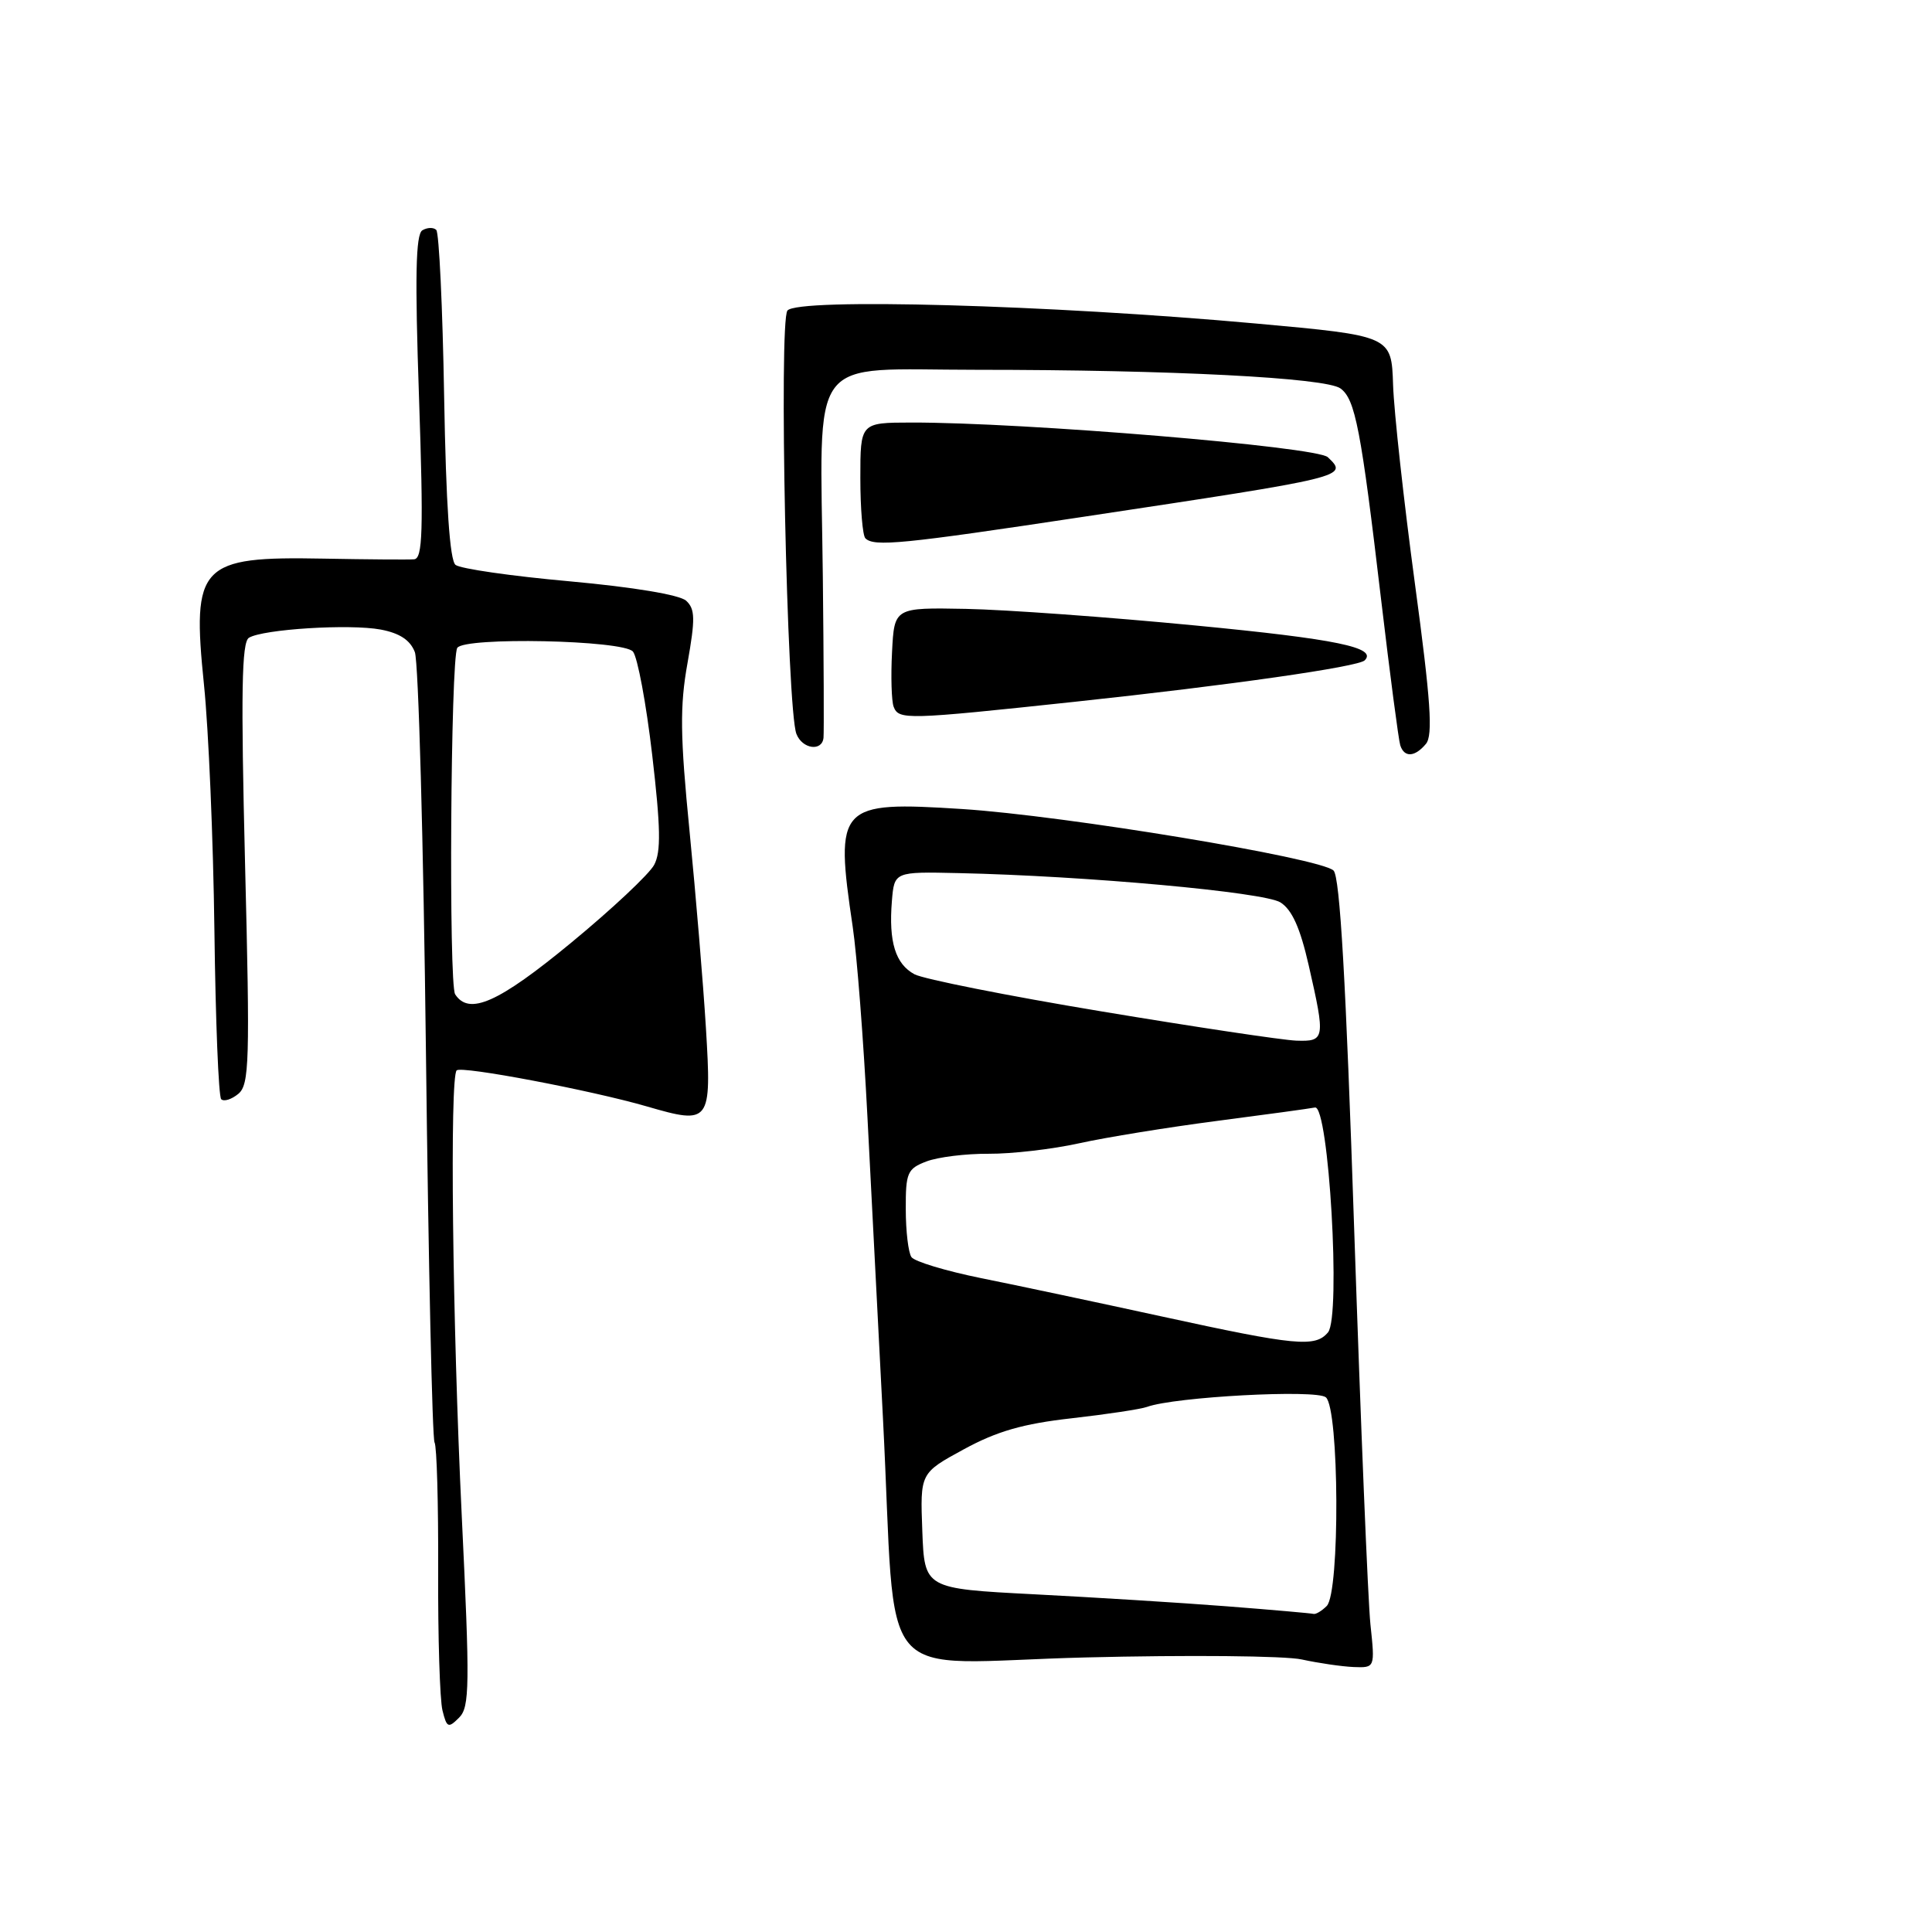 <?xml version="1.0" encoding="UTF-8" standalone="no"?>
<!DOCTYPE svg PUBLIC "-//W3C//DTD SVG 1.1//EN" "http://www.w3.org/Graphics/SVG/1.1/DTD/svg11.dtd" >
<svg xmlns="http://www.w3.org/2000/svg" xmlns:xlink="http://www.w3.org/1999/xlink" version="1.1" viewBox="0 0 256 256">
 <g >
 <path fill="currentColor"
d=" M 61.18 200.77 C 59.95 175.17 59.58 142.75 60.51 141.83 C 61.13 141.20 78.39 144.48 85.72 146.61 C 94.12 149.05 94.30 148.81 93.54 136.24 C 93.18 130.34 92.20 118.59 91.37 110.15 C 90.12 97.49 90.07 93.57 91.10 87.85 C 92.14 81.99 92.11 80.70 90.92 79.60 C 90.06 78.82 83.96 77.80 75.50 77.03 C 67.80 76.34 60.99 75.36 60.36 74.85 C 59.60 74.24 59.10 66.93 58.85 52.54 C 58.65 40.78 58.18 30.84 57.81 30.47 C 57.44 30.10 56.61 30.13 55.96 30.52 C 55.08 31.07 54.97 36.67 55.52 52.62 C 56.12 70.40 56.01 74.02 54.87 74.11 C 54.12 74.17 48.71 74.13 42.85 74.02 C 26.44 73.71 25.40 74.81 27.03 90.75 C 27.64 96.66 28.26 111.29 28.41 123.26 C 28.56 135.22 28.96 145.30 29.31 145.65 C 29.67 146.00 30.68 145.68 31.58 144.94 C 33.04 143.72 33.13 140.68 32.47 114.43 C 31.91 91.78 32.02 85.11 32.98 84.51 C 34.84 83.37 46.32 82.65 50.45 83.42 C 52.97 83.90 54.36 84.82 54.97 86.41 C 55.45 87.68 56.11 111.56 56.44 139.48 C 56.77 167.40 57.28 190.64 57.58 191.13 C 57.88 191.61 58.09 199.23 58.06 208.06 C 58.02 216.89 58.28 225.25 58.63 226.64 C 59.20 228.94 59.40 229.03 60.83 227.60 C 62.24 226.19 62.27 223.43 61.18 200.77 Z  M 181.59 215.25 C 181.26 212.09 180.30 188.57 179.44 163.00 C 178.34 130.00 177.55 116.17 176.70 115.35 C 174.95 113.68 141.12 108.08 127.49 107.20 C 111.07 106.15 110.60 106.67 112.99 122.81 C 113.54 126.49 114.42 137.82 114.94 148.00 C 115.46 158.18 116.39 176.18 117.00 188.00 C 118.88 224.50 115.34 220.33 143.84 219.62 C 157.40 219.28 170.30 219.40 172.50 219.89 C 174.70 220.37 177.78 220.82 179.35 220.89 C 182.20 221.00 182.20 221.00 181.59 215.25 Z  M 188.95 98.56 C 189.89 97.42 189.58 92.84 187.48 77.31 C 186.01 66.41 184.71 54.58 184.59 51.00 C 184.38 44.50 184.38 44.50 166.44 42.87 C 139.09 40.39 105.68 39.46 104.34 41.15 C 103.18 42.62 104.27 94.05 105.53 97.25 C 106.31 99.26 108.94 99.62 109.12 97.75 C 109.19 97.06 109.15 87.50 109.03 76.50 C 108.70 46.28 106.68 49.00 129.45 49.00 C 155.21 49.00 175.68 50.05 177.62 51.47 C 179.58 52.90 180.34 56.84 183.01 79.50 C 184.18 89.40 185.32 98.06 185.54 98.75 C 186.07 100.41 187.48 100.33 188.95 98.56 Z  M 142.50 92.98 C 162.99 90.79 179.97 88.36 180.83 87.50 C 182.53 85.80 177.09 84.68 158.40 82.88 C 146.90 81.77 133.22 80.78 128.00 80.68 C 118.50 80.50 118.50 80.50 118.20 86.39 C 118.03 89.63 118.13 92.89 118.41 93.64 C 119.09 95.41 120.04 95.38 142.50 92.98 Z  M 143.54 68.48 C 178.64 63.19 178.67 63.18 175.94 60.58 C 174.48 59.19 135.69 55.96 120.75 55.99 C 114.00 56.00 114.00 56.00 114.00 63.33 C 114.00 67.37 114.30 70.97 114.67 71.33 C 115.81 72.47 119.51 72.11 143.54 68.48 Z  M 60.31 131.75 C 59.44 130.41 59.71 87.28 60.59 85.85 C 61.51 84.37 82.60 84.81 83.87 86.34 C 84.48 87.08 85.63 93.24 86.42 100.04 C 87.54 109.64 87.60 112.88 86.68 114.60 C 86.03 115.82 81.09 120.46 75.69 124.91 C 66.04 132.87 62.15 134.60 60.31 131.75 Z  M 162.50 212.84 C 156.45 212.37 144.97 211.66 137.00 211.25 C 122.50 210.50 122.50 210.50 122.21 202.85 C 121.92 195.19 121.92 195.19 127.71 192.04 C 132.09 189.65 135.57 188.65 142.00 187.93 C 146.68 187.40 151.17 186.72 151.99 186.42 C 155.64 185.09 174.39 184.08 175.68 185.15 C 177.46 186.62 177.57 211.03 175.80 212.80 C 175.14 213.46 174.35 213.93 174.05 213.85 C 173.75 213.77 168.55 213.31 162.50 212.84 Z  M 154.00 174.45 C 145.47 172.59 134.68 170.30 130.00 169.36 C 125.33 168.41 121.17 167.16 120.77 166.57 C 120.36 165.98 120.02 163.13 120.02 160.23 C 120.00 155.39 120.23 154.86 122.75 153.90 C 124.26 153.32 127.97 152.86 131.00 152.88 C 134.03 152.90 139.43 152.28 143.00 151.49 C 146.57 150.70 154.78 149.37 161.24 148.53 C 167.70 147.69 173.55 146.89 174.24 146.75 C 176.07 146.39 177.70 174.45 175.97 176.54 C 174.29 178.56 171.74 178.32 154.00 174.45 Z  M 145.92 134.01 C 133.51 131.95 122.37 129.73 121.18 129.10 C 118.65 127.74 117.74 124.81 118.18 119.40 C 118.50 115.50 118.50 115.50 127.00 115.69 C 143.92 116.06 167.48 118.21 169.66 119.57 C 171.20 120.54 172.28 122.95 173.41 127.91 C 175.64 137.69 175.58 138.02 171.75 137.89 C 169.96 137.82 158.34 136.08 145.92 134.01 Z "/>
</g>
</svg>